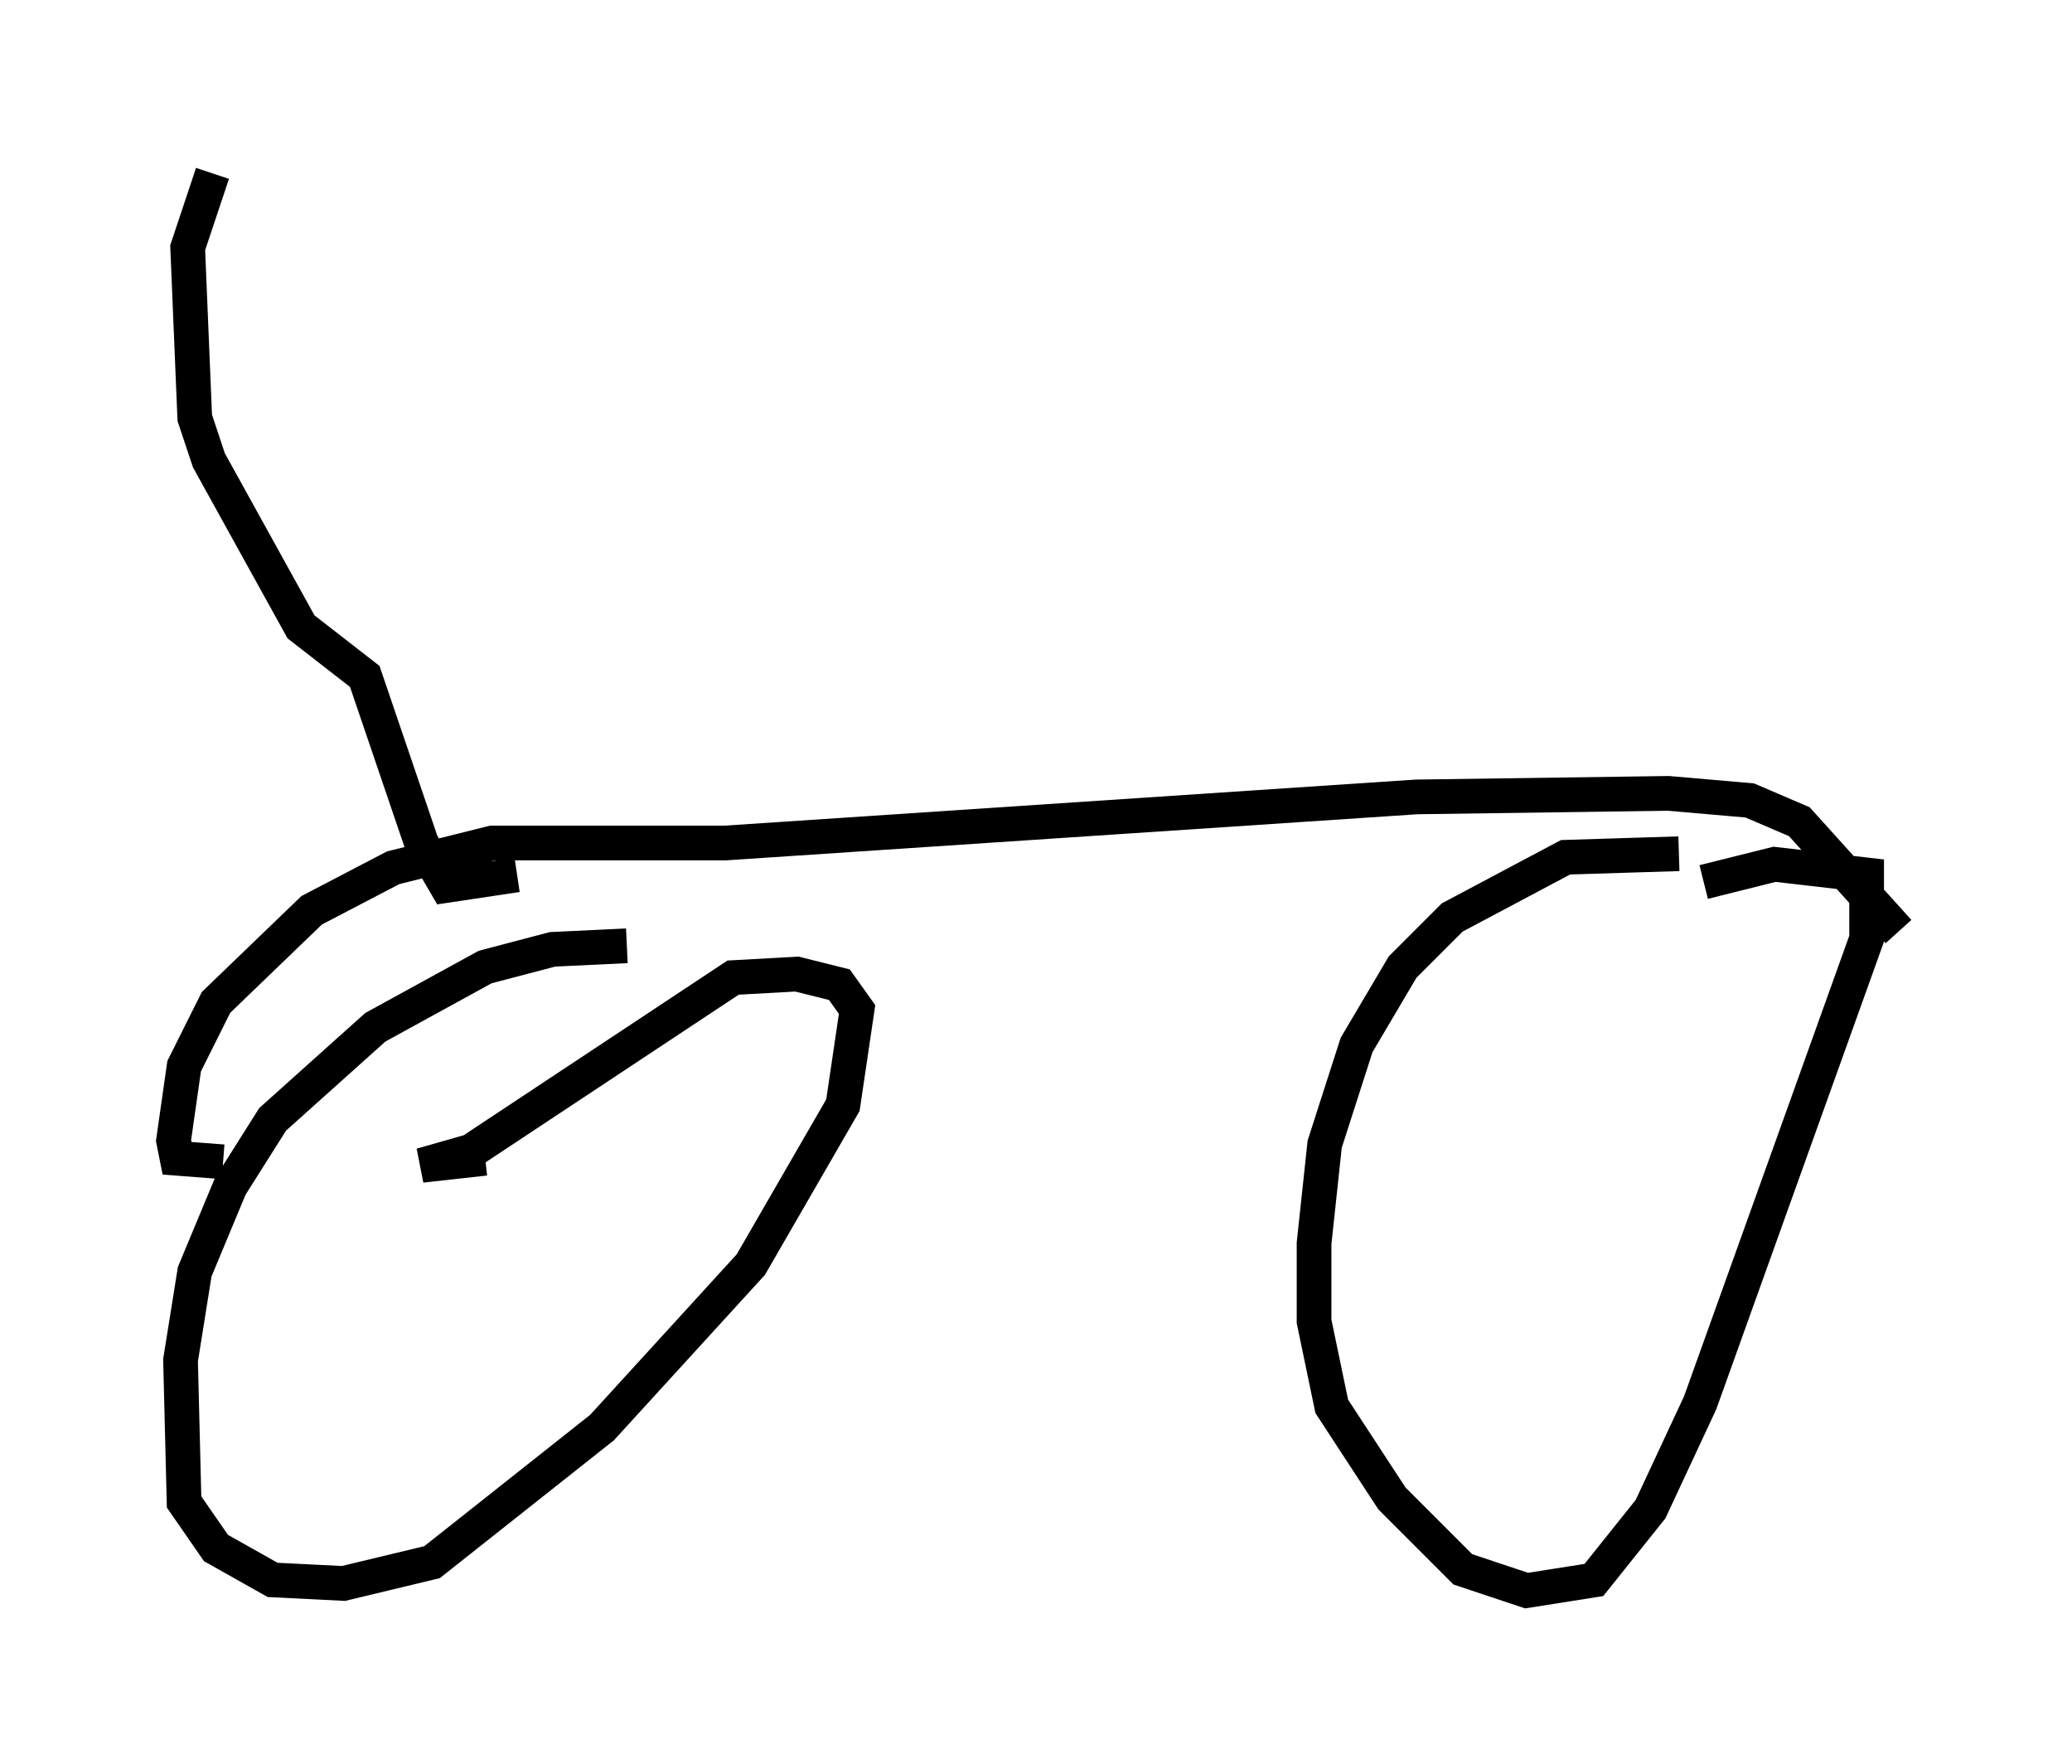 <?xml version="1.0" encoding="utf-8" ?>
<svg baseProfile="full" height="50.834" version="1.1" width="59.715" xmlns="http://www.w3.org/2000/svg" xmlns:ev="http://www.w3.org/2001/xml-events" xmlns:xlink="http://www.w3.org/1999/xlink"><defs /><rect fill="white" height="50.834" width="59.715" x="0" y="0" /><path d="M52.367, 25.417 m-3.981, -0.817 l-3.267, 0.102 -3.267, 1.735 l-1.429, 1.429 -1.327, 2.246 l-0.919, 2.858 -0.306, 2.858 l0.0, 2.246 0.51, 2.45 l1.735, 2.654 2.042, 2.042 l1.838, 0.613 1.94, -0.306 l1.633, -2.042 1.429, -3.063 l4.798, -13.373 0.0, -1.838 l-2.654, -0.306 -2.042, 0.51 m-31.034, 1.838 l-2.144, 0.102 -1.94, 0.51 l-3.165, 1.735 -2.96, 2.654 l-1.225, 1.94 -1.021, 2.45 l-0.408, 2.552 0.102, 4.083 l0.919, 1.327 1.633, 0.919 l2.042, 0.102 2.552, -0.613 l4.9, -3.879 4.288, -4.696 l2.654, -4.594 0.408, -2.756 l-0.51, -0.715 -1.225, -0.306 l-1.838, 0.102 -7.554, 5.002 l-1.429, 0.408 1.838, -0.204 m40.732, -6.533 l-2.858, -3.165 -1.429, -0.613 l-2.348, -0.204 -7.248, 0.102 l-19.906, 1.327 -6.738, 0.0 l-2.858, 0.715 -2.348, 1.225 l-2.756, 2.654 -0.919, 1.838 l-0.306, 2.144 0.102, 0.51 l1.327, 0.102 m8.473, -8.269 l-2.042, 0.306 -0.715, -1.225 l-1.633, -4.798 -1.838, -1.429 l-2.654, -4.798 -0.408, -1.225 l-0.204, -4.9 0.715, -2.144 " fill="none" stroke="black" stroke-width="1" /></svg>